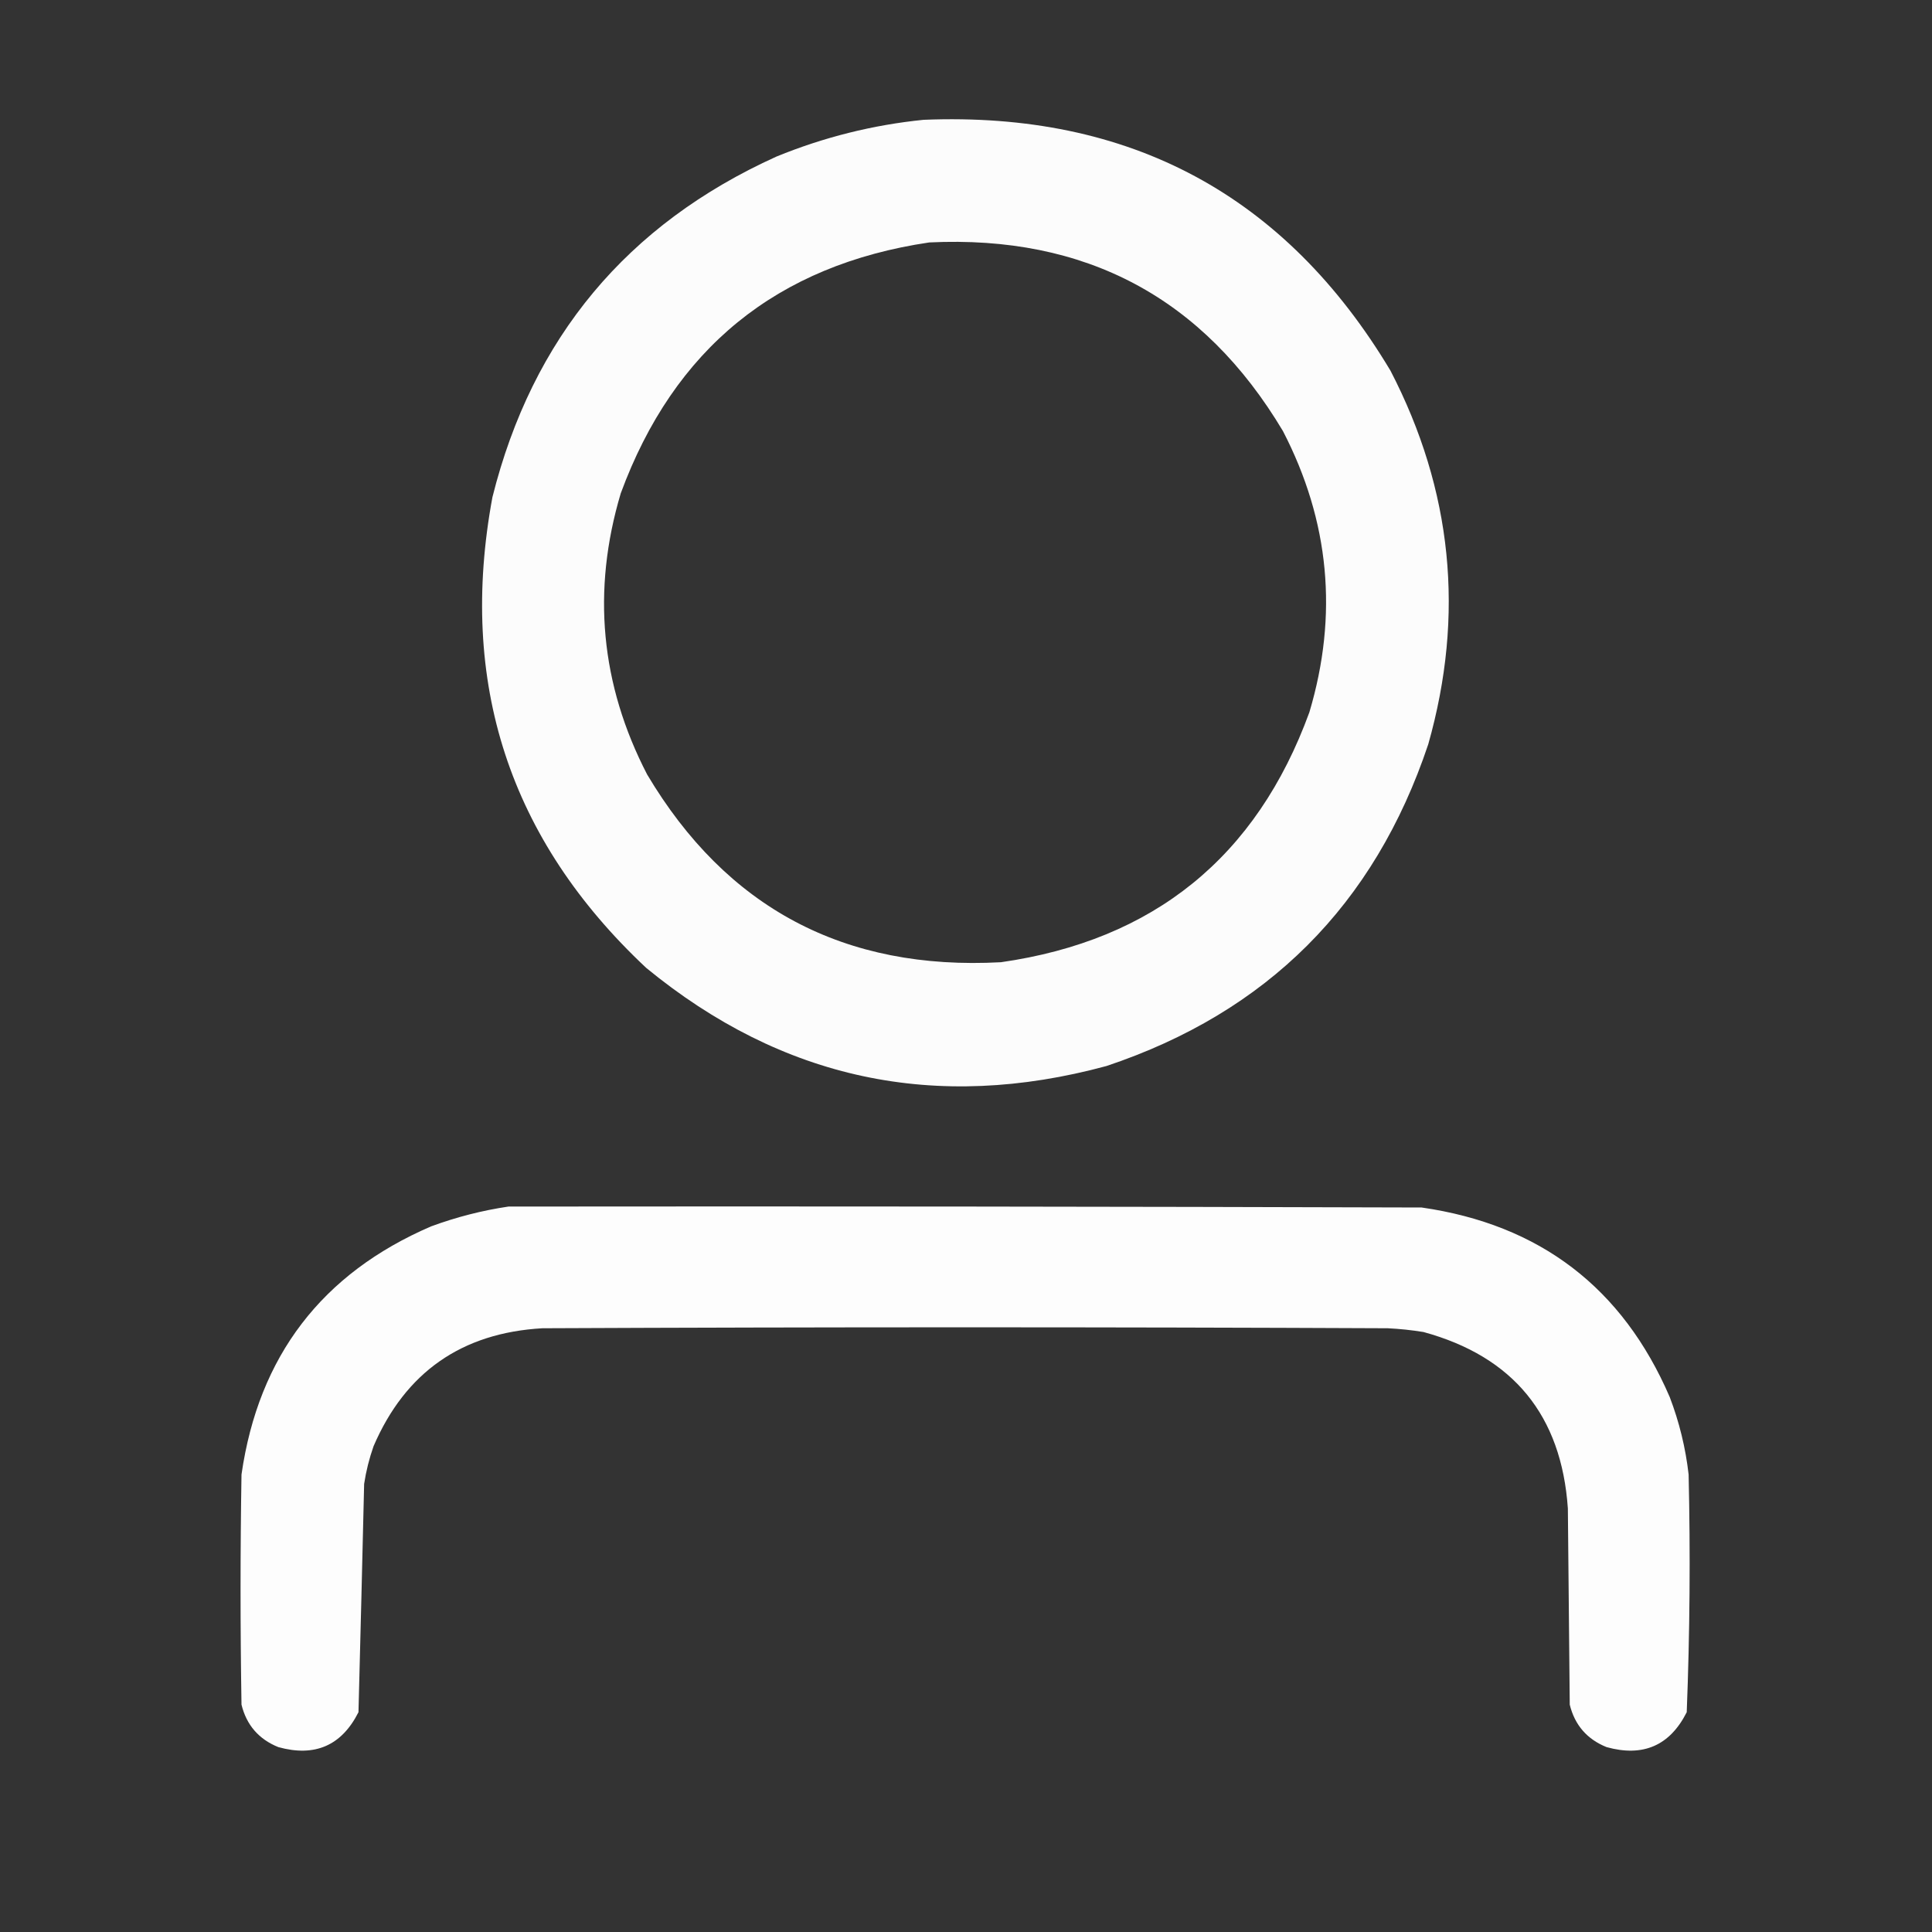 <?xml version="1.0" encoding="UTF-8"?>
<!DOCTYPE svg PUBLIC "-//W3C//DTD SVG 1.1//EN" "http://www.w3.org/Graphics/SVG/1.1/DTD/svg11.dtd">
<svg xmlns="http://www.w3.org/2000/svg" version="1.1" width="1024px" height="1024px"
     style="shape-rendering:geometricPrecision; text-rendering:geometricPrecision; image-rendering:optimizeQuality; fill-rule:evenodd; clip-rule:evenodd">
    <rect width="100%" height="100%" fill="#333333" stroke="none"/>
    <g>
        <path style="opacity:0.981" fill="#FFFFFF"
              d="M 489.5,63.5 C 598.808,59.056 681.308,103.389 737,196.5C 769.799,259.819 776.465,325.819 757,394.5C 728.5,479.667 671.667,536.5 586.5,565C 495.957,589.561 414.624,572.228 342.5,513C 269.943,444.992 242.777,361.825 261,263.5C 282.143,179.033 332.309,118.866 411.5,83C 436.687,72.703 462.687,66.203 489.5,63.5 Z M 492.5,128.5 C 575.358,124.502 637.858,157.836 680,228.5C 704.706,276.249 709.373,325.916 694,377.5C 666.002,454.263 611.502,498.429 530.5,510C 447.617,514.483 385.117,481.317 343,410.5C 318.294,362.751 313.627,313.084 329,261.5C 357.228,184.81 411.728,140.477 492.5,128.5 Z"/>
    </g>
    <g>
        <path style="opacity:0.991" fill="#FFFFFF"
              d="M 269.5,639.5 C 430.834,639.333 592.167,639.5 753.5,640C 816.184,649.037 860.017,682.537 885,740.5C 890.062,753.748 893.395,767.415 895,781.5C 895.978,823.546 895.644,865.546 894,907.5C 885.052,925.217 870.885,931.383 851.5,926C 841.161,921.82 834.661,914.32 832,903.5C 831.667,868.833 831.333,834.167 831,799.5C 827.61,750.21 802.11,719.043 754.5,706C 748.207,704.977 741.874,704.311 735.5,704C 586.167,703.333 436.833,703.333 287.5,704C 244.727,706.458 214.894,727.291 198,766.5C 195.706,773.01 194.039,779.677 193,786.5C 192.058,826.862 191.058,867.196 190,907.5C 181.052,925.217 166.885,931.383 147.5,926C 137.161,921.82 130.661,914.32 128,903.5C 127.333,862.833 127.333,822.167 128,781.5C 137.037,718.816 170.537,674.983 228.5,650C 241.94,645.057 255.607,641.557 269.5,639.5 Z"/>
    </g>
</svg>
